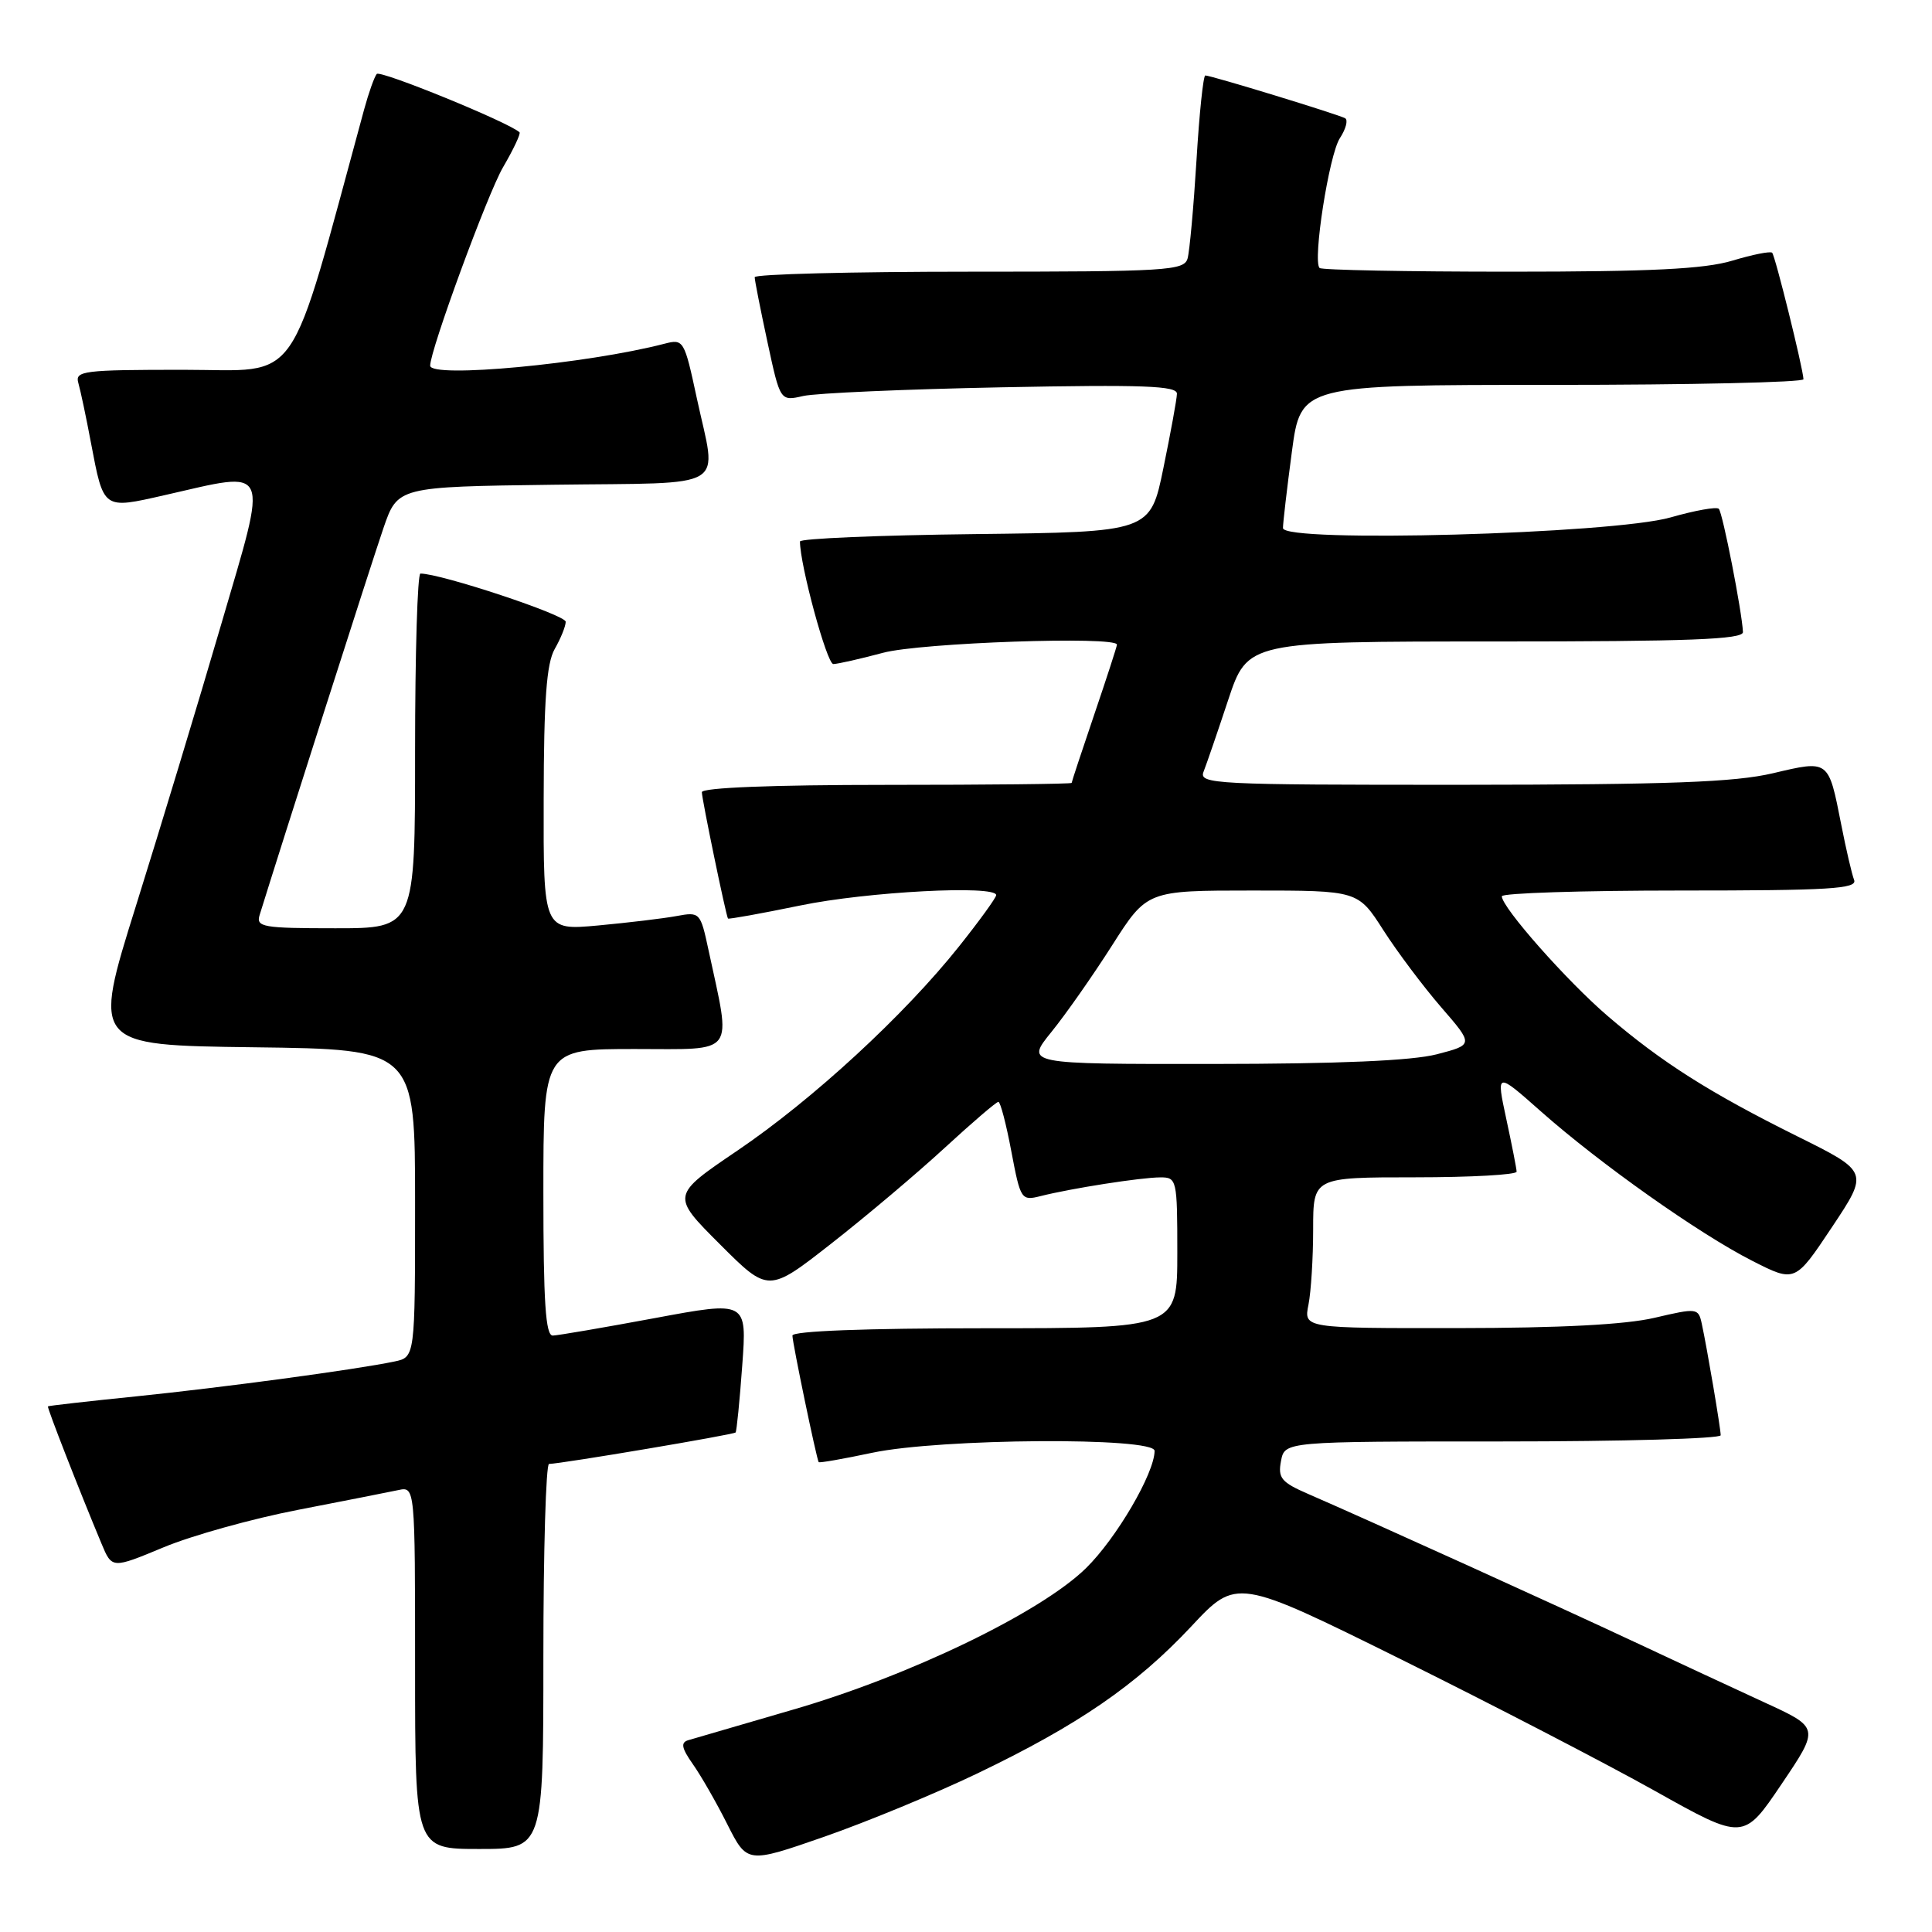 <?xml version="1.0" encoding="UTF-8" standalone="no"?>
<!DOCTYPE svg PUBLIC "-//W3C//DTD SVG 1.1//EN" "http://www.w3.org/Graphics/SVG/1.1/DTD/svg11.dtd" >
<svg xmlns="http://www.w3.org/2000/svg" xmlns:xlink="http://www.w3.org/1999/xlink" version="1.1" viewBox="0 0 256 256">
 <g >
 <path fill="currentColor"
d=" M 129.46 235.01 C 142.84 228.60 150.56 223.29 157.83 215.53 C 163.85 209.08 163.85 209.08 185.68 219.89 C 197.68 225.84 212.79 233.67 219.26 237.29 C 231.02 243.88 231.02 243.88 236.06 236.41 C 241.11 228.93 241.11 228.93 233.80 225.58 C 229.79 223.73 222.00 220.11 216.50 217.53 C 206.53 212.85 181.21 201.37 173.37 197.97 C 169.77 196.41 169.31 195.84 169.74 193.59 C 170.23 191.00 170.23 191.00 199.12 191.00 C 215.00 191.00 228.00 190.63 228.00 190.18 C 228.00 189.27 226.20 178.66 225.49 175.38 C 225.04 173.32 224.86 173.30 219.26 174.61 C 215.42 175.52 206.72 175.97 193.12 175.98 C 172.75 176.00 172.75 176.00 173.38 172.87 C 173.72 171.16 174.00 166.66 174.00 162.87 C 174.00 156.00 174.00 156.00 187.50 156.00 C 194.93 156.00 200.98 155.66 200.96 155.25 C 200.95 154.84 200.33 151.69 199.59 148.26 C 198.25 142.02 198.25 142.02 204.17 147.26 C 211.99 154.19 225.13 163.48 232.17 167.06 C 237.85 169.95 237.85 169.95 242.74 162.61 C 247.63 155.27 247.63 155.27 238.14 150.56 C 226.55 144.80 220.18 140.76 213.03 134.63 C 207.65 130.02 199.00 120.24 199.00 118.76 C 199.00 118.34 209.62 118.00 222.61 118.00 C 242.42 118.00 246.13 117.78 245.68 116.60 C 245.38 115.83 244.61 112.52 243.97 109.25 C 242.27 100.62 242.38 100.70 234.92 102.46 C 229.84 103.65 221.23 103.97 193.64 103.99 C 160.85 104.00 158.83 103.90 159.48 102.25 C 159.86 101.29 161.33 97.01 162.74 92.75 C 165.32 85.00 165.32 85.00 198.16 85.00 C 223.79 85.00 230.99 84.73 230.95 83.75 C 230.83 81.08 228.26 67.93 227.75 67.42 C 227.46 67.12 224.58 67.64 221.36 68.56 C 213.67 70.76 170.00 71.96 170.00 69.97 C 170.00 69.29 170.53 64.74 171.18 59.86 C 172.36 51.00 172.36 51.00 205.68 51.00 C 224.01 51.00 238.98 50.66 238.97 50.25 C 238.90 48.75 235.22 33.89 234.82 33.49 C 234.59 33.26 232.22 33.73 229.54 34.54 C 225.84 35.65 218.78 36.00 200.01 36.00 C 186.44 36.00 175.11 35.78 174.85 35.51 C 173.91 34.57 176.11 20.49 177.54 18.31 C 178.33 17.10 178.65 15.91 178.24 15.67 C 177.40 15.18 160.48 10.00 159.71 10.00 C 159.44 10.00 158.91 15.06 158.54 21.25 C 158.16 27.44 157.63 33.29 157.36 34.25 C 156.90 35.86 154.66 36.00 128.43 36.00 C 112.79 36.00 100.00 36.33 100.00 36.73 C 100.00 37.13 100.76 40.99 101.69 45.31 C 103.38 53.17 103.38 53.17 106.44 52.47 C 108.12 52.09 119.96 51.57 132.75 51.32 C 151.55 50.95 155.99 51.12 155.95 52.18 C 155.93 52.91 155.12 57.33 154.16 62.00 C 152.42 70.50 152.42 70.50 129.21 70.77 C 116.44 70.92 106.00 71.36 106.00 71.75 C 106.00 74.88 109.57 88.00 110.42 87.99 C 111.01 87.98 113.97 87.31 117.00 86.50 C 121.97 85.16 148.00 84.26 148.00 85.42 C 148.00 85.65 146.65 89.81 145.00 94.66 C 143.35 99.52 142.00 103.60 142.00 103.74 C 142.00 103.88 130.97 104.00 117.50 104.00 C 102.31 104.00 93.00 104.37 93.00 104.97 C 93.00 105.88 96.18 121.25 96.46 121.71 C 96.53 121.83 100.85 121.05 106.05 119.98 C 114.89 118.15 132.00 117.25 132.00 118.61 C 132.00 118.94 129.79 122.00 127.08 125.40 C 119.83 134.51 107.69 145.70 97.71 152.46 C 88.93 158.41 88.93 158.41 95.38 164.86 C 101.82 171.30 101.82 171.30 110.16 164.77 C 114.75 161.18 121.49 155.49 125.15 152.12 C 128.81 148.75 132.02 146.00 132.29 146.00 C 132.56 146.00 133.33 148.96 134.01 152.58 C 135.22 158.97 135.33 159.13 137.88 158.49 C 141.89 157.47 151.23 156.01 153.75 156.01 C 155.93 156.00 156.00 156.29 156.00 166.00 C 156.00 176.00 156.00 176.00 130.50 176.00 C 114.66 176.00 105.00 176.37 105.00 176.97 C 105.00 177.93 108.19 193.28 108.48 193.74 C 108.57 193.87 111.76 193.31 115.57 192.50 C 124.59 190.59 153.00 190.40 152.99 192.25 C 152.97 195.22 147.93 203.84 143.90 207.79 C 137.90 213.67 120.49 222.08 105.00 226.56 C 98.12 228.56 91.91 230.37 91.18 230.59 C 90.17 230.90 90.32 231.64 91.80 233.75 C 92.87 235.26 94.93 238.85 96.37 241.72 C 99.00 246.93 99.00 246.93 109.21 243.38 C 114.83 241.42 123.94 237.66 129.46 235.01 Z  M 72.00 219.50 C 72.00 205.47 72.34 193.99 72.75 193.98 C 74.45 193.94 97.23 190.10 97.47 189.81 C 97.61 189.64 98.01 185.65 98.35 180.94 C 98.98 172.38 98.98 172.38 86.74 174.66 C 80.01 175.91 73.94 176.95 73.25 176.97 C 72.29 176.99 72.00 172.55 72.00 158.00 C 72.00 139.00 72.00 139.00 84.13 139.00 C 97.70 139.00 96.92 140.05 93.88 125.88 C 92.81 120.89 92.74 120.81 89.65 121.38 C 87.92 121.70 83.24 122.26 79.25 122.63 C 72.00 123.29 72.00 123.29 72.04 105.89 C 72.06 92.70 72.42 87.90 73.50 86.00 C 74.29 84.62 74.95 83.00 74.96 82.39 C 74.99 81.49 58.43 76.00 55.71 76.00 C 55.32 76.00 55.00 86.57 55.00 99.50 C 55.00 123.00 55.00 123.00 44.43 123.00 C 34.83 123.00 33.91 122.84 34.40 121.25 C 37.19 112.23 49.32 74.29 50.80 70.00 C 52.69 64.50 52.69 64.50 73.34 64.23 C 97.04 63.92 94.99 65.16 92.32 52.71 C 90.68 45.07 90.57 44.89 88.07 45.54 C 77.76 48.22 57.00 50.16 57.00 48.45 C 57.00 46.39 64.60 25.69 66.65 22.17 C 68.04 19.79 69.02 17.70 68.84 17.53 C 67.45 16.22 50.38 9.25 49.92 9.80 C 49.60 10.19 48.85 12.30 48.25 14.50 C 38.00 52.08 40.14 49.00 24.32 49.00 C 11.03 49.00 9.91 49.14 10.38 50.75 C 10.66 51.71 11.41 55.25 12.04 58.61 C 13.75 67.59 13.59 67.48 21.82 65.61 C 36.05 62.37 35.58 61.30 29.31 82.73 C 26.30 93.03 21.22 109.79 18.03 119.98 C 12.23 138.50 12.23 138.50 33.62 138.77 C 55.00 139.04 55.00 139.04 55.00 159.44 C 55.00 179.84 55.00 179.84 52.25 180.41 C 47.09 181.49 29.52 183.85 18.00 185.03 C 11.68 185.67 6.43 186.27 6.35 186.35 C 6.21 186.49 10.45 197.36 13.45 204.54 C 14.84 207.87 14.84 207.87 21.67 205.03 C 25.43 203.46 33.45 201.23 39.50 200.06 C 45.55 198.89 51.51 197.71 52.75 197.45 C 55.00 196.96 55.00 196.96 55.00 220.98 C 55.00 245.00 55.00 245.00 63.50 245.00 C 72.00 245.00 72.00 245.00 72.00 219.50 Z  M 139.31 136.75 C 141.21 134.41 144.83 129.24 147.37 125.25 C 151.99 118.00 151.99 118.00 165.96 118.00 C 179.94 118.00 179.94 118.00 183.30 123.25 C 185.15 126.14 188.60 130.73 190.96 133.46 C 195.27 138.43 195.27 138.43 190.38 139.70 C 187.09 140.55 177.41 140.97 160.68 140.98 C 135.87 141.00 135.87 141.00 139.31 136.75 Z "/>
</g>
</svg>